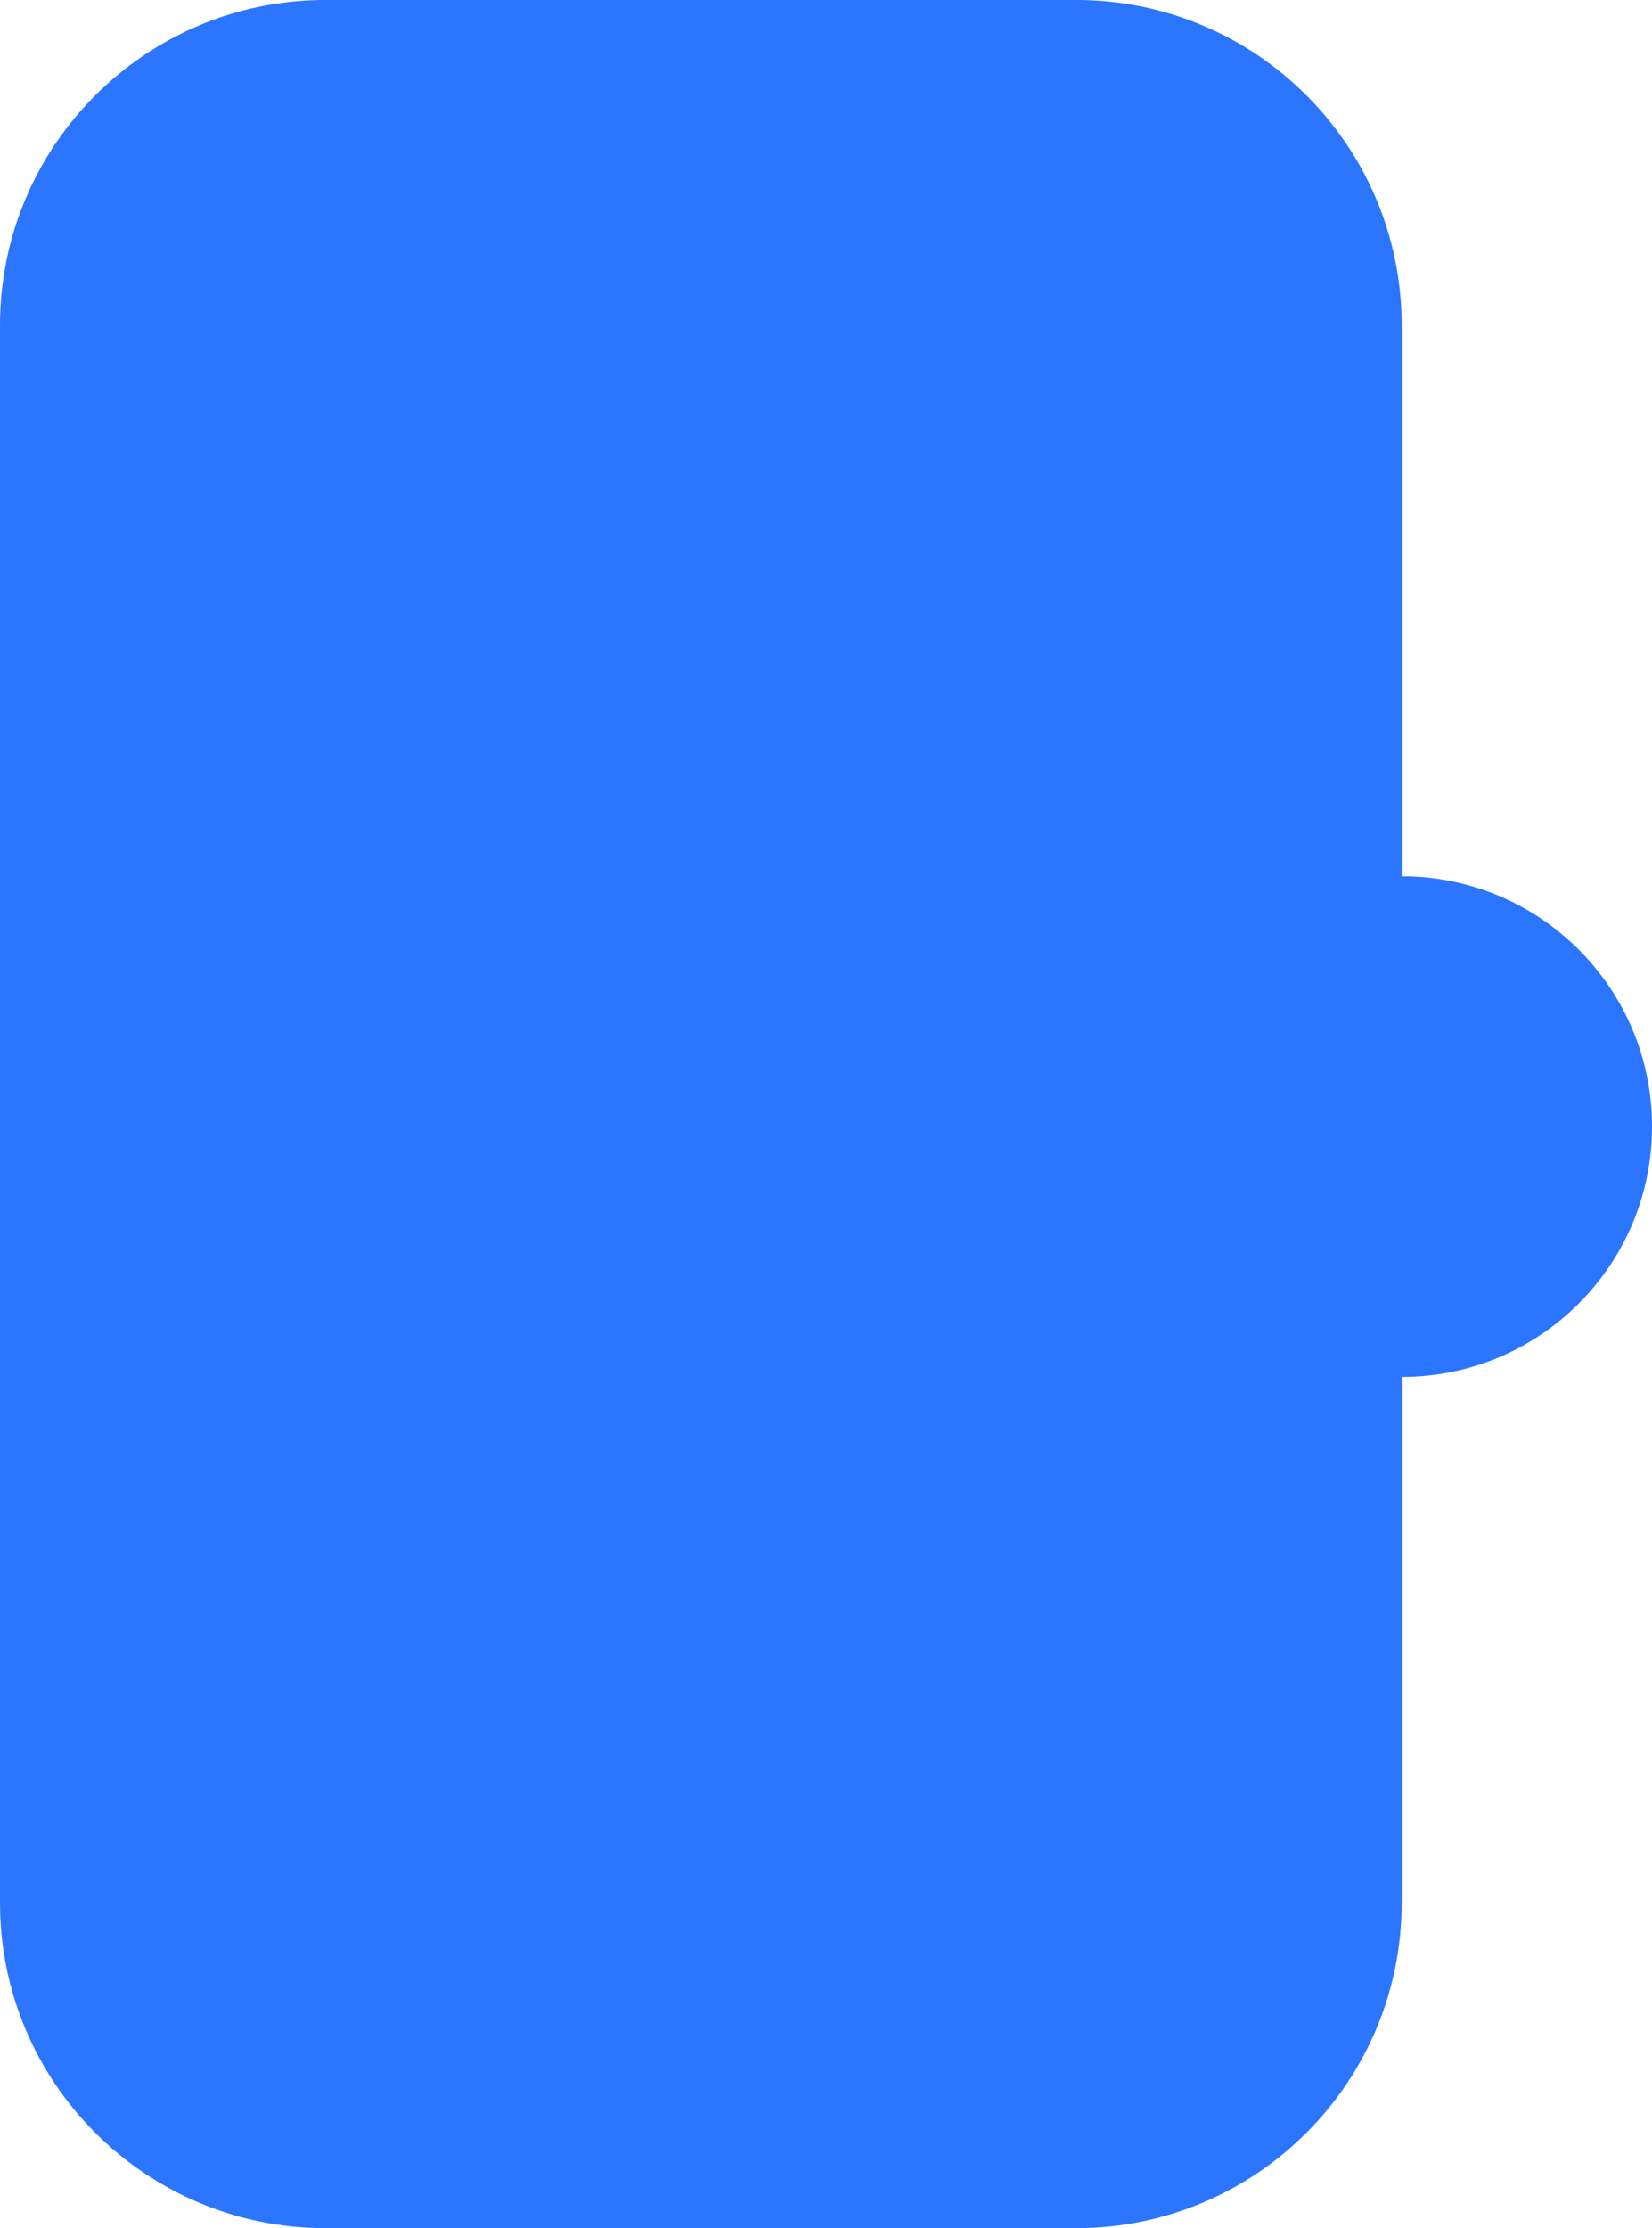 <svg width="66" height="89" viewBox="0 0 66 89" fill="none" xmlns="http://www.w3.org/2000/svg">
<path d="M43 0C50.18 2.57703e-07 56 5.82 56 13V35C61.523 35 66 39.477 66 45C66 50.523 61.523 55 56 55V76C56 83.18 50.18 89 43 89H13C5.82 89 0 83.18 0 76V13C1.19191e-06 5.82 5.82 0 13 0H43Z" fill="#2B75FF"/>
</svg>

